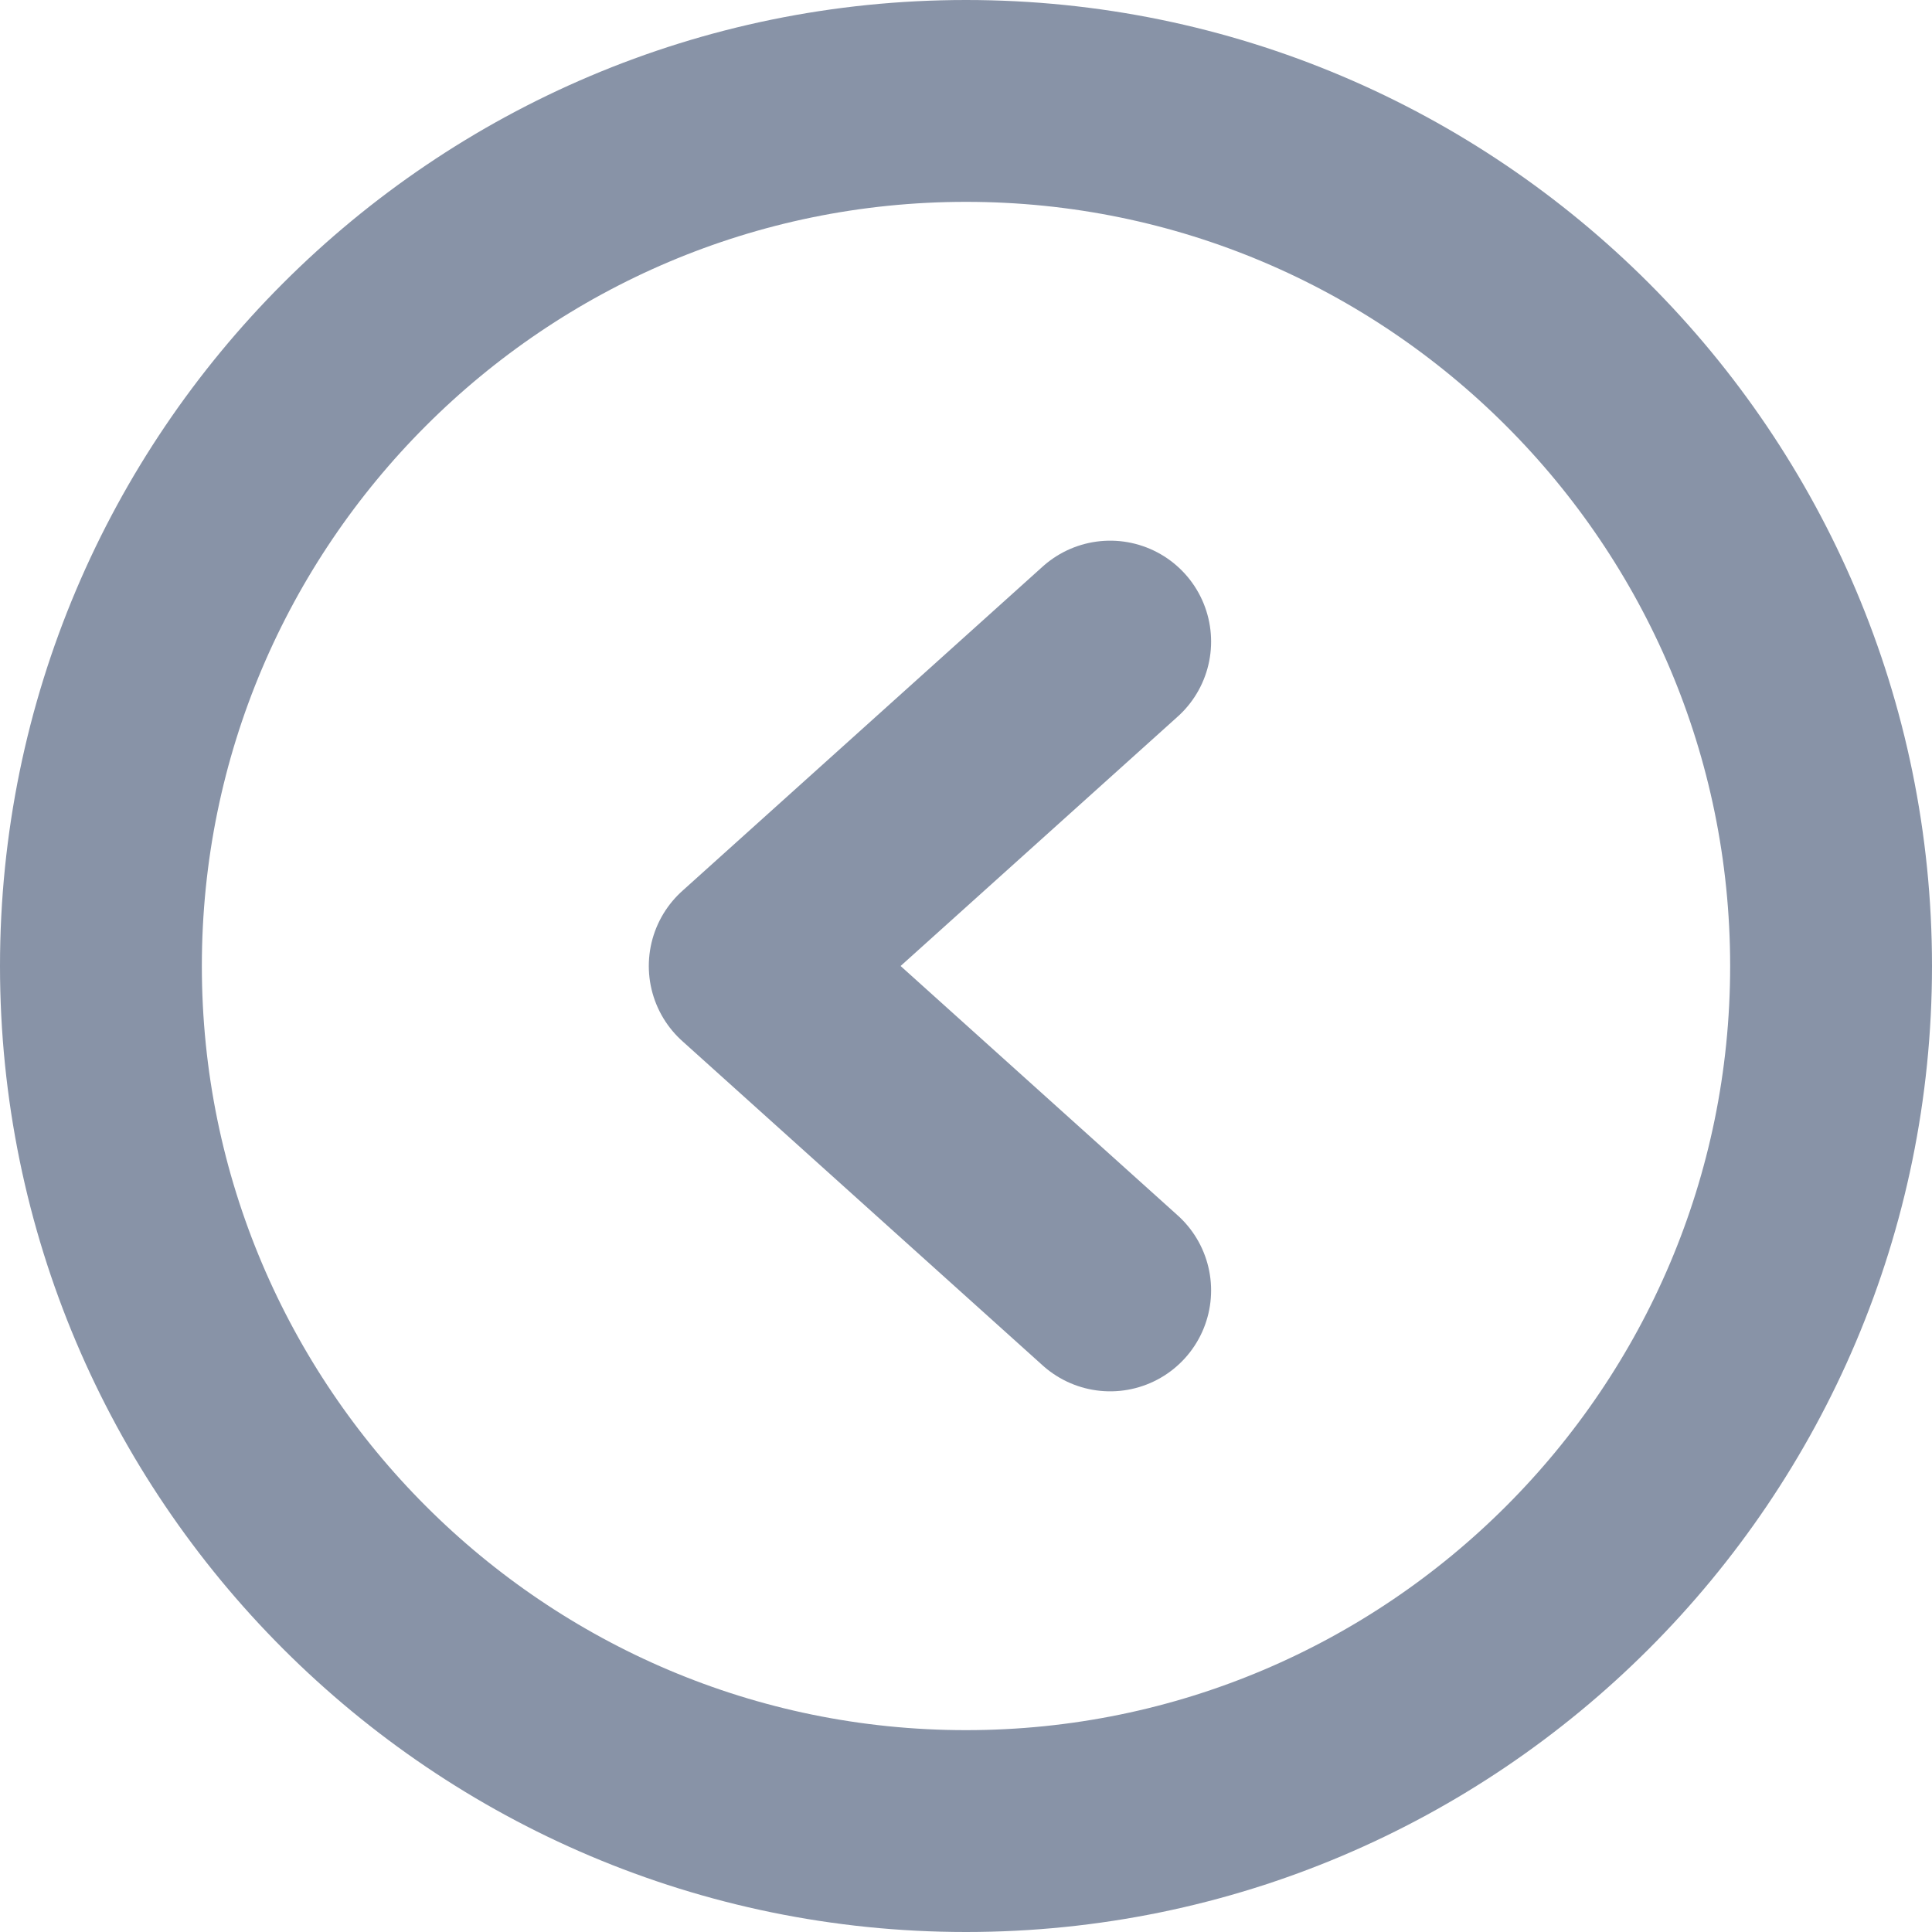 <?xml version="1.0" encoding="UTF-8"?><svg id="Layer_1" xmlns="http://www.w3.org/2000/svg" viewBox="0 0 13.4 13.4"><defs><style>.cls-1{stroke-linecap:round;stroke-linejoin:round;}.cls-1,.cls-2{fill:none;stroke:#8893a7;stroke-width:1.4px;}.cls-2{stroke-miterlimit:10;}</style></defs><path class="cls-2" d="M6.7,12.7c3.31,0,6-2.69,6-6S10.01,.7,6.7,.7,.7,3.39,.7,6.7s2.69,6,6,6Z"/><path class="cls-1" d="M7.7,4.45l-2.5,2.25,2.5,2.25"/></svg>